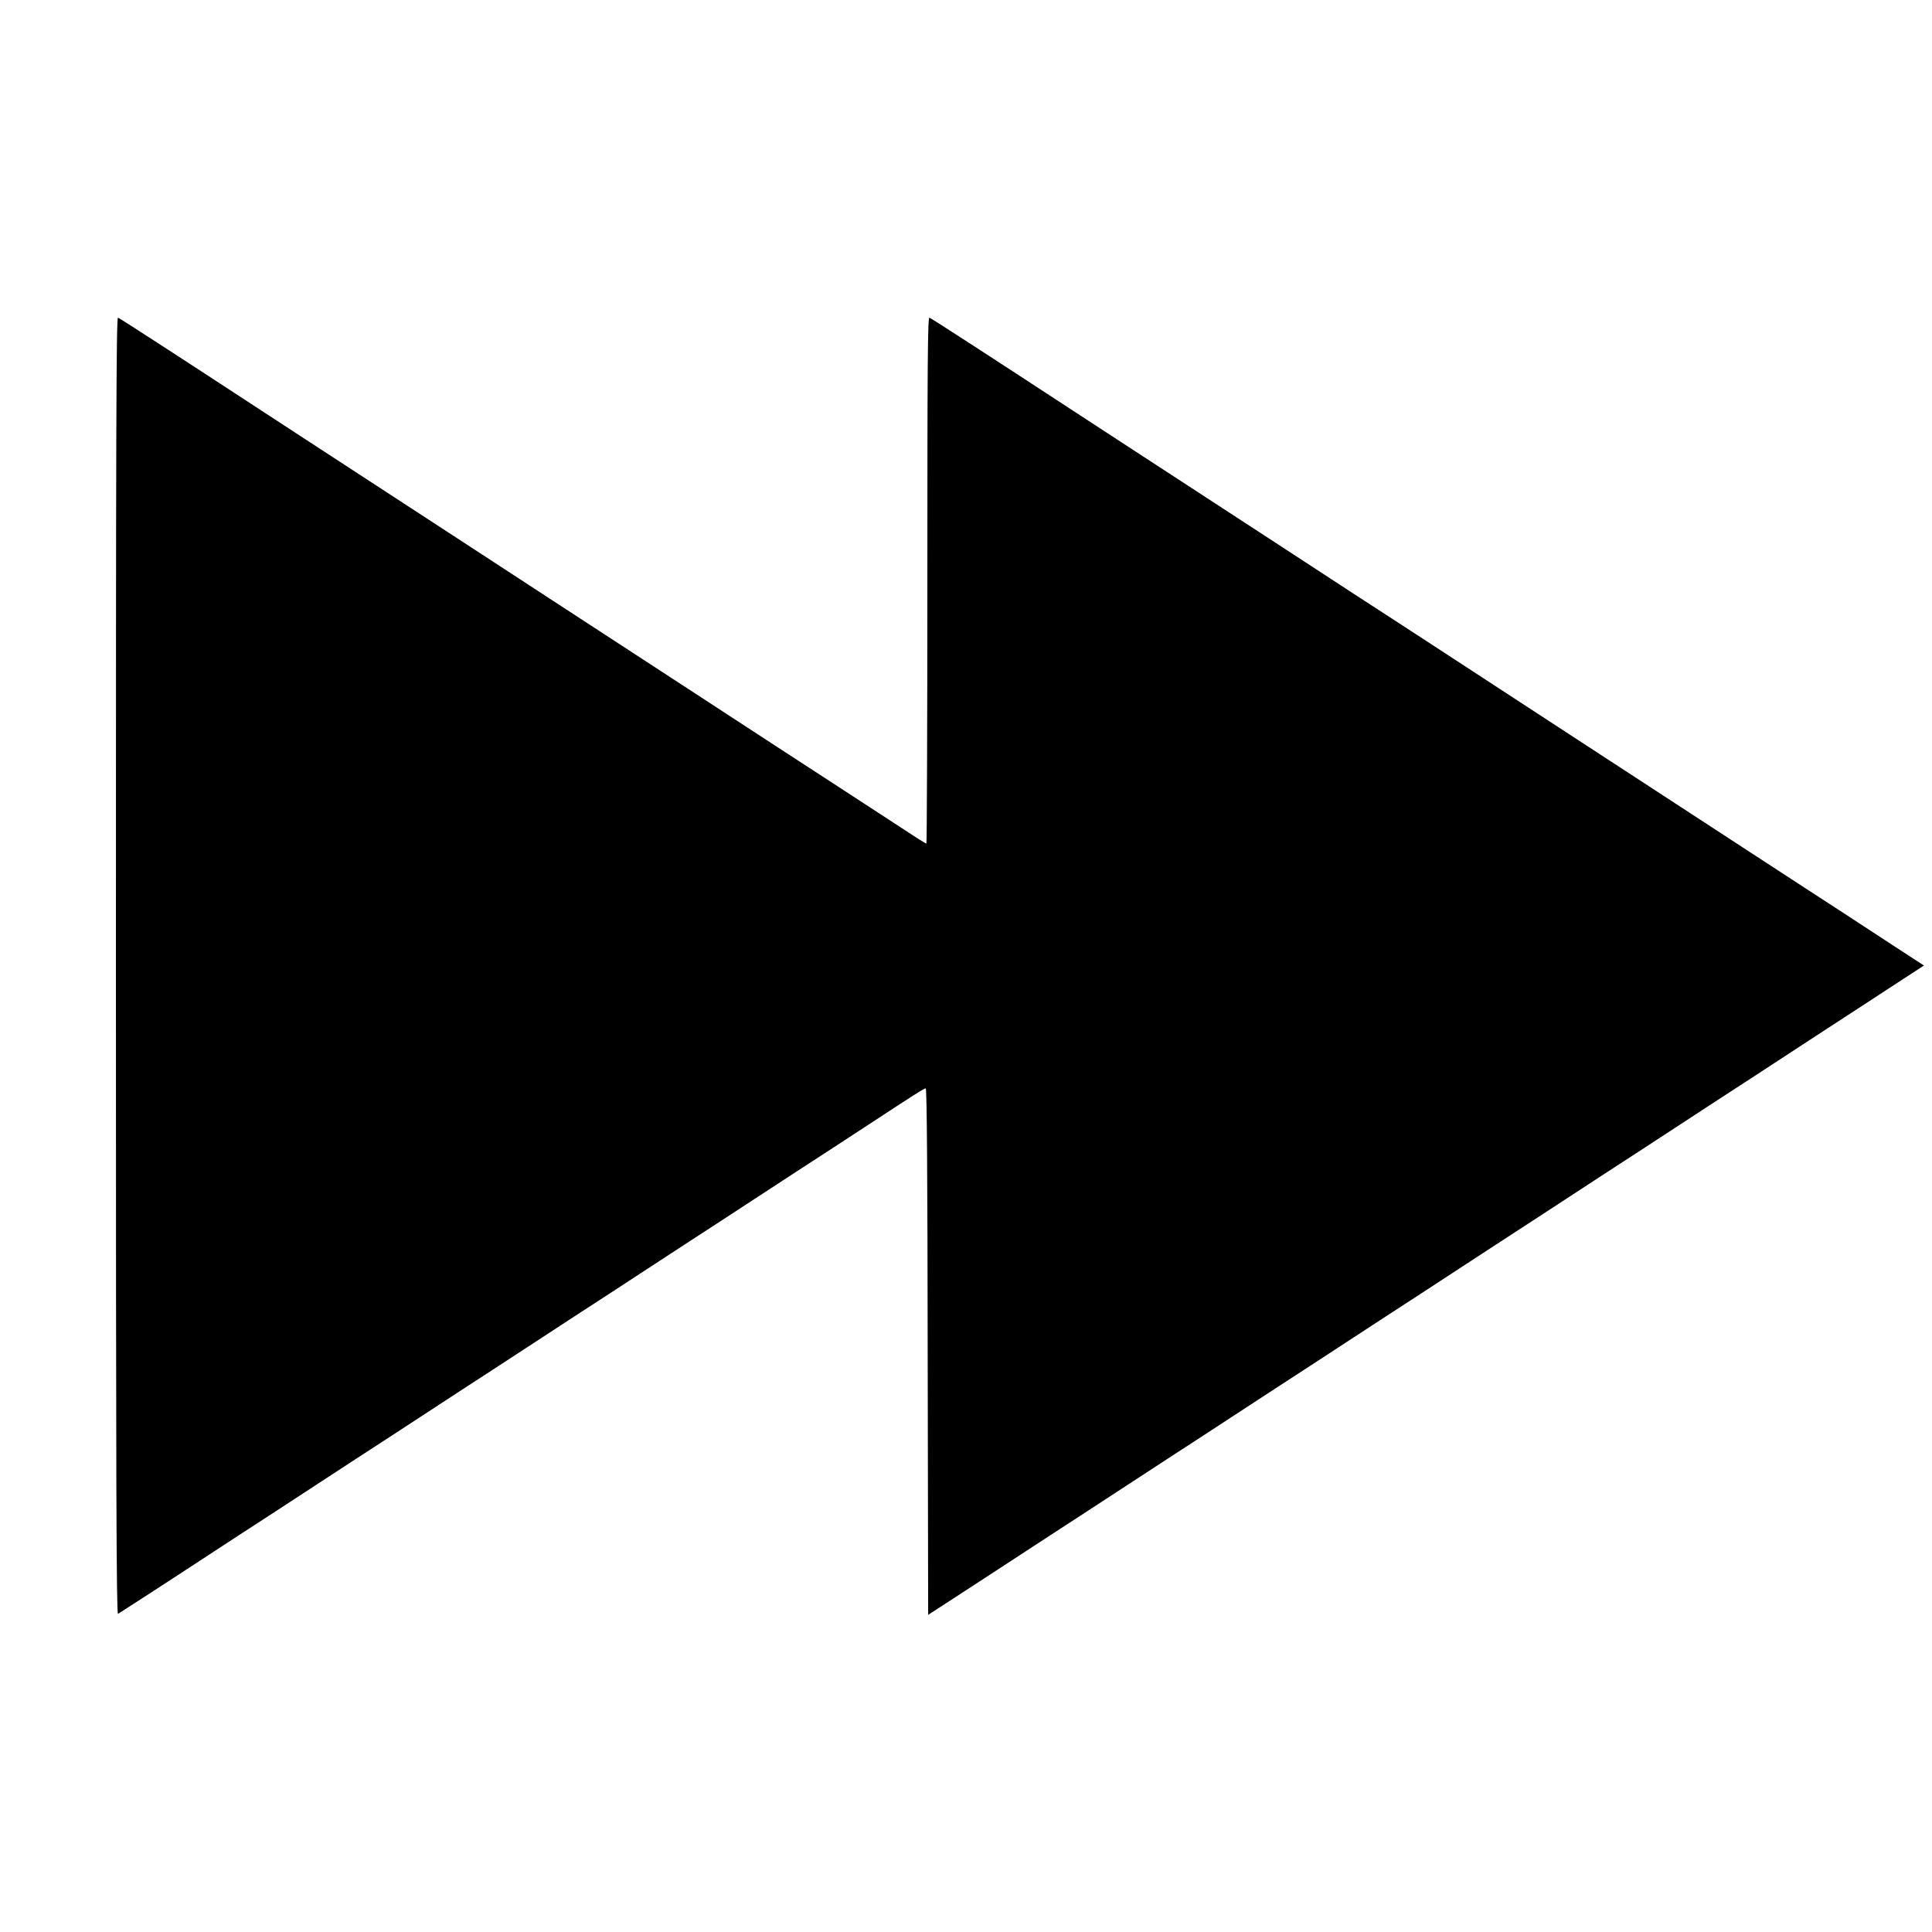 <!DOCTYPE svg PUBLIC "-//W3C//DTD SVG 20010904//EN" "http://www.w3.org/TR/2001/REC-SVG-20010904/DTD/svg10.dtd">
<svg version="1.0" xmlns="http://www.w3.org/2000/svg" width="1200px" height="1200px" viewBox="0 0 12000 12000" preserveAspectRatio="xMidYMid meet">
<g id="layer101" fill="#000000" stroke="none">
 <path d="M720 6000 c0 -3343 2 -4031 13 -4027 12 4 420 269 892 578 83 54 252 165 377 246 349 227 711 463 948 618 118 77 314 205 435 284 204 133 433 282 945 616 113 74 307 200 432 282 267 173 680 443 860 560 69 46 129 83 132 83 3 0 6 -736 6 -1636 0 -1354 2 -1635 13 -1631 12 4 420 269 892 578 83 54 252 165 377 246 349 227 711 463 948 618 118 77 314 205 435 284 121 78 337 219 480 312 281 184 623 407 818 534 68 44 223 145 345 225 122 80 278 181 345 225 68 44 223 145 345 225 122 80 278 181 345 225 68 44 222 144 343 223 120 79 283 185 361 236 l143 93 -123 80 c-67 44 -176 115 -242 158 -193 126 -311 202 -460 300 -77 50 -178 116 -225 147 -133 86 -312 203 -465 303 -77 50 -178 116 -225 147 -133 86 -312 203 -465 303 -77 50 -178 116 -225 147 -133 86 -312 203 -465 303 -77 50 -178 116 -225 147 -133 86 -312 203 -465 303 -77 50 -178 116 -225 147 -133 86 -312 203 -465 303 -77 50 -178 116 -225 147 -133 86 -312 203 -465 303 -77 50 -178 116 -225 147 -133 86 -312 203 -465 303 -77 50 -171 112 -210 137 -38 25 -126 82 -195 127 l-125 81 -3 -1635 c-1 -1087 -5 -1635 -12 -1635 -10 0 -64 34 -355 225 -77 50 -178 116 -225 147 -133 86 -312 203 -465 303 -77 50 -178 116 -225 147 -133 86 -312 203 -465 303 -77 50 -178 116 -225 147 -133 86 -312 203 -465 303 -77 50 -178 116 -225 147 -133 86 -312 203 -465 303 -77 50 -178 116 -225 147 -133 86 -312 203 -465 303 -77 50 -178 116 -225 147 -132 85 -344 224 -465 303 -182 120 -501 326 -522 339 -10 6 -13 -802 -13 -4024z"/>
 </g>

</svg>